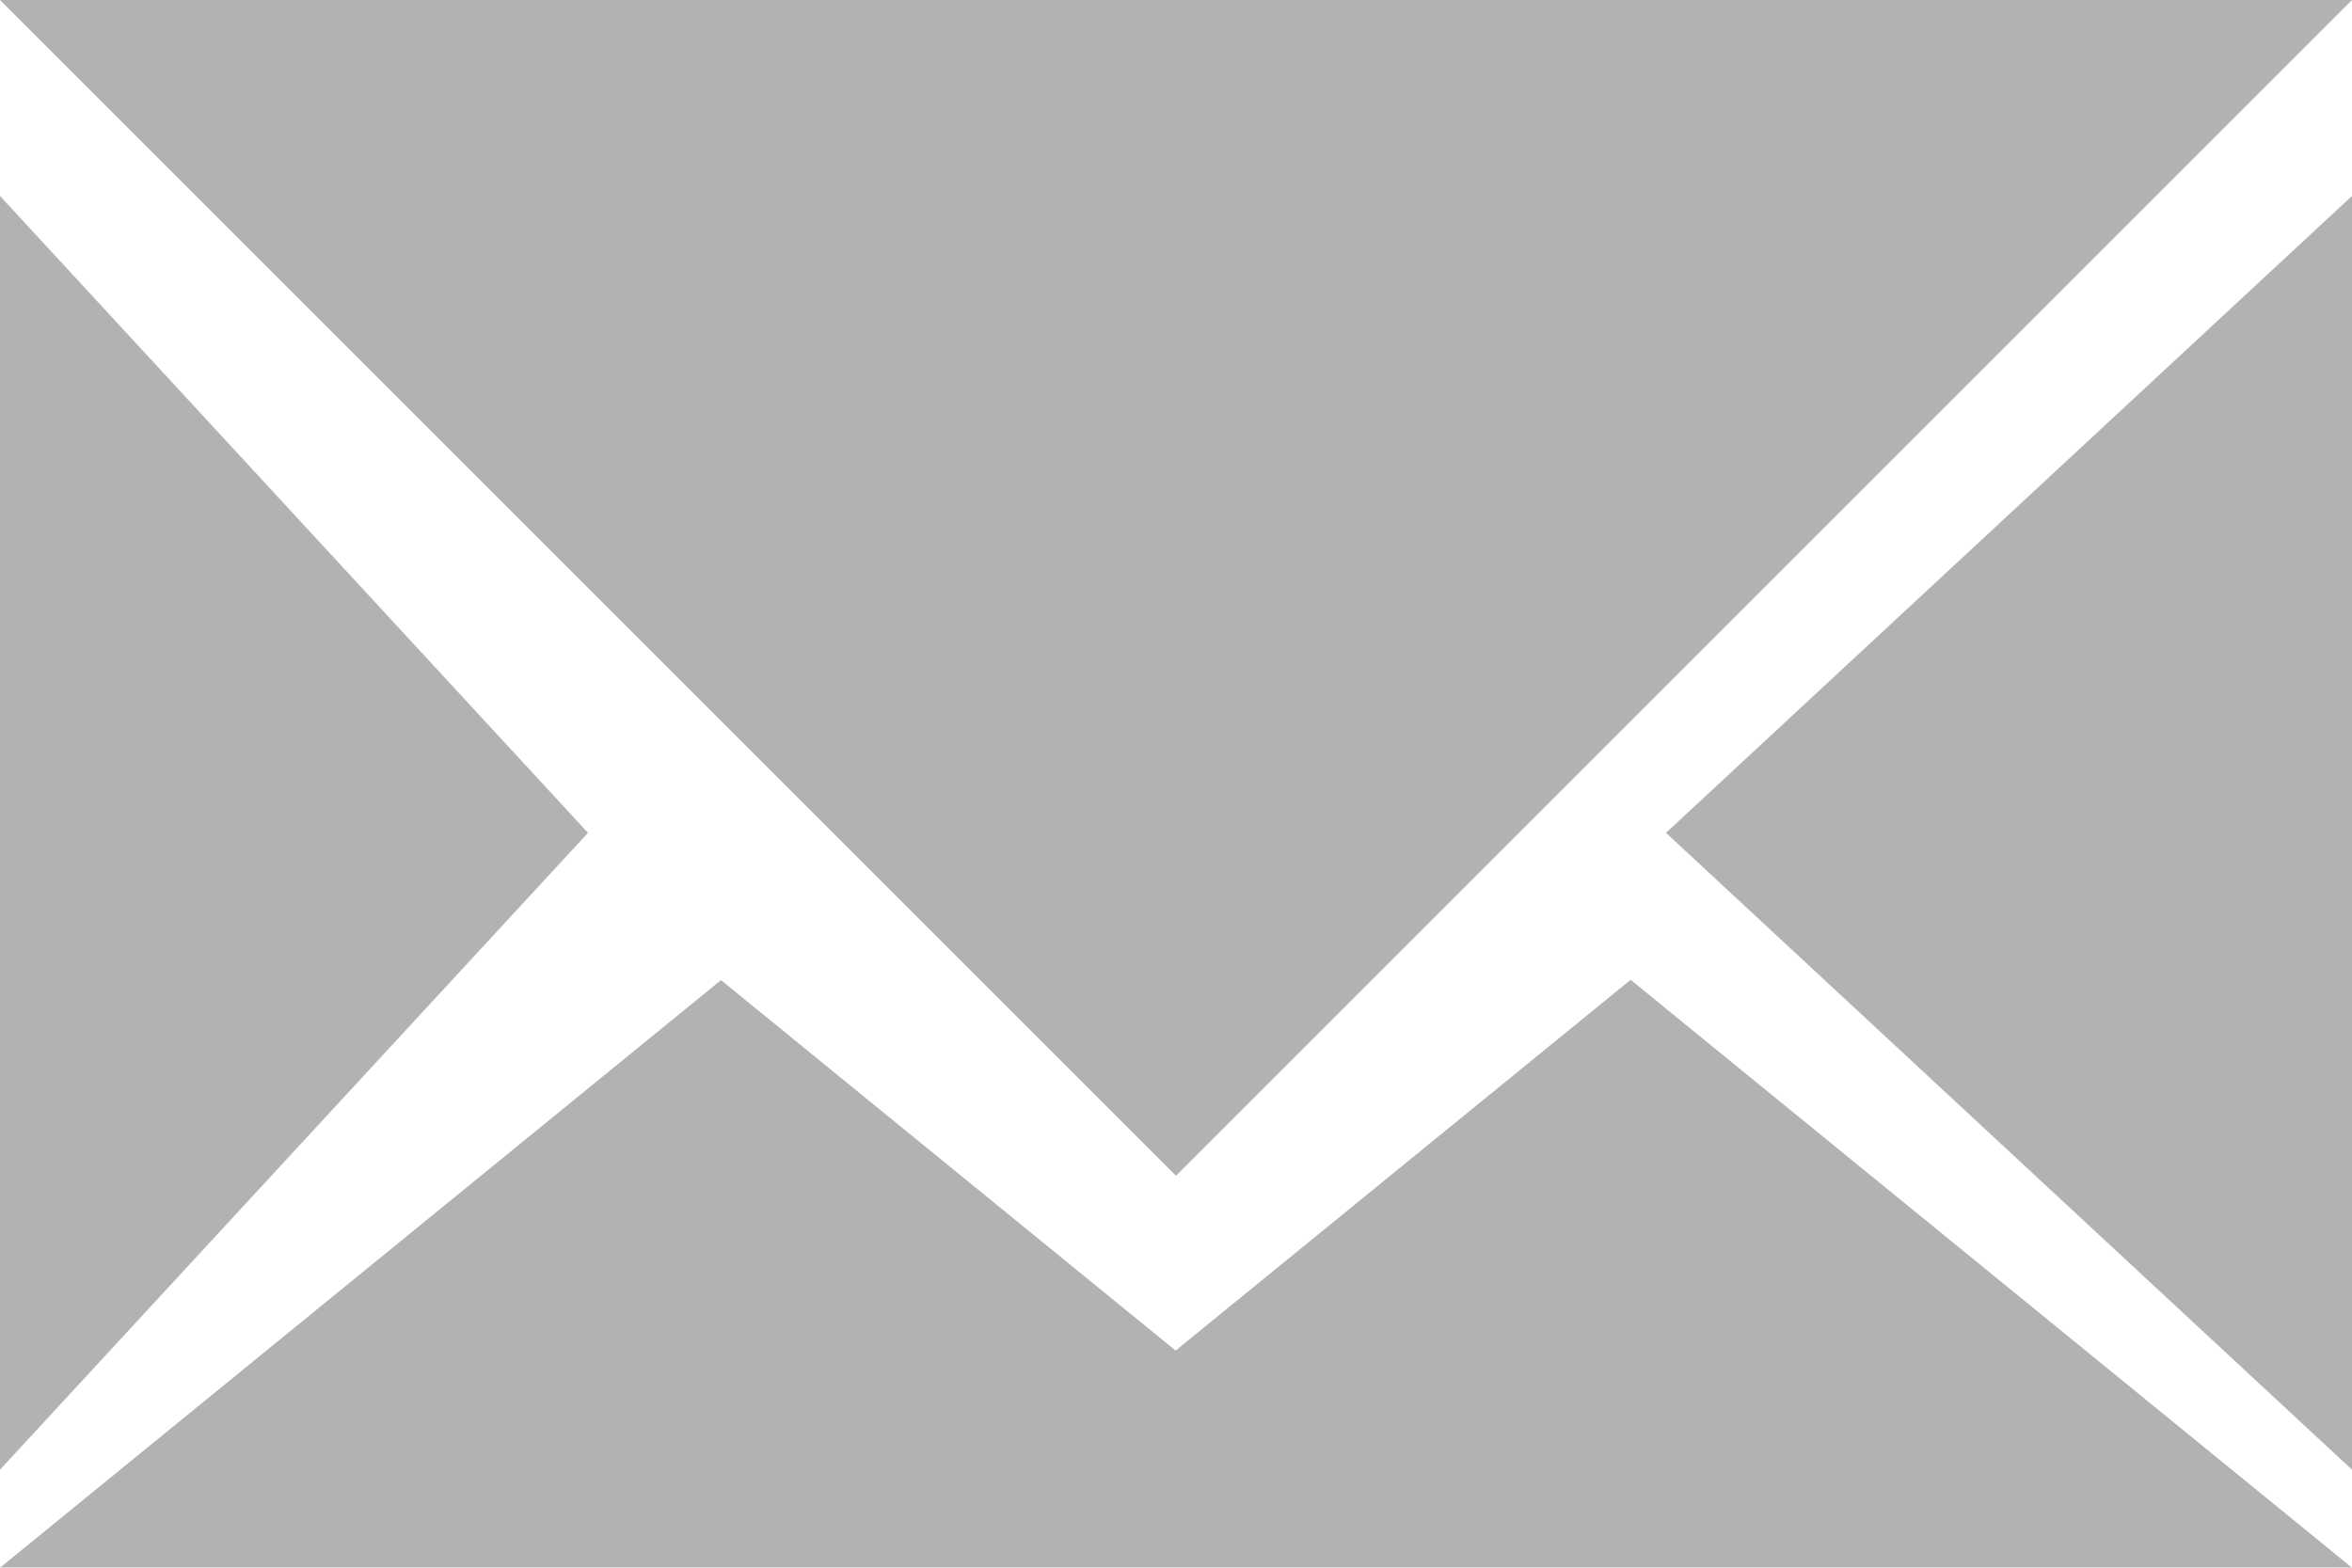 <svg width="24" height="16" viewBox="0 0 24 16" fill="none" xmlns="http://www.w3.org/2000/svg">
<g opacity="0.4">
<path fill-rule="evenodd" clip-rule="evenodd" d="M0 0H24L12 12L0 0Z" fill="#3C3F44"/>
<path fill-rule="evenodd" clip-rule="evenodd" d="M0 15V2L6 8.5L0 15Z" fill="#3C3F44"/>
<path fill-rule="evenodd" clip-rule="evenodd" d="M24 16H0L7.357 10.003L11.996 13.784L16.639 10L24 16Z" fill="#3C3F44"/>
<path fill-rule="evenodd" clip-rule="evenodd" d="M24 2V15L17 8.5L24 2Z" fill="#3C3F44"/>
</g>
</svg>
